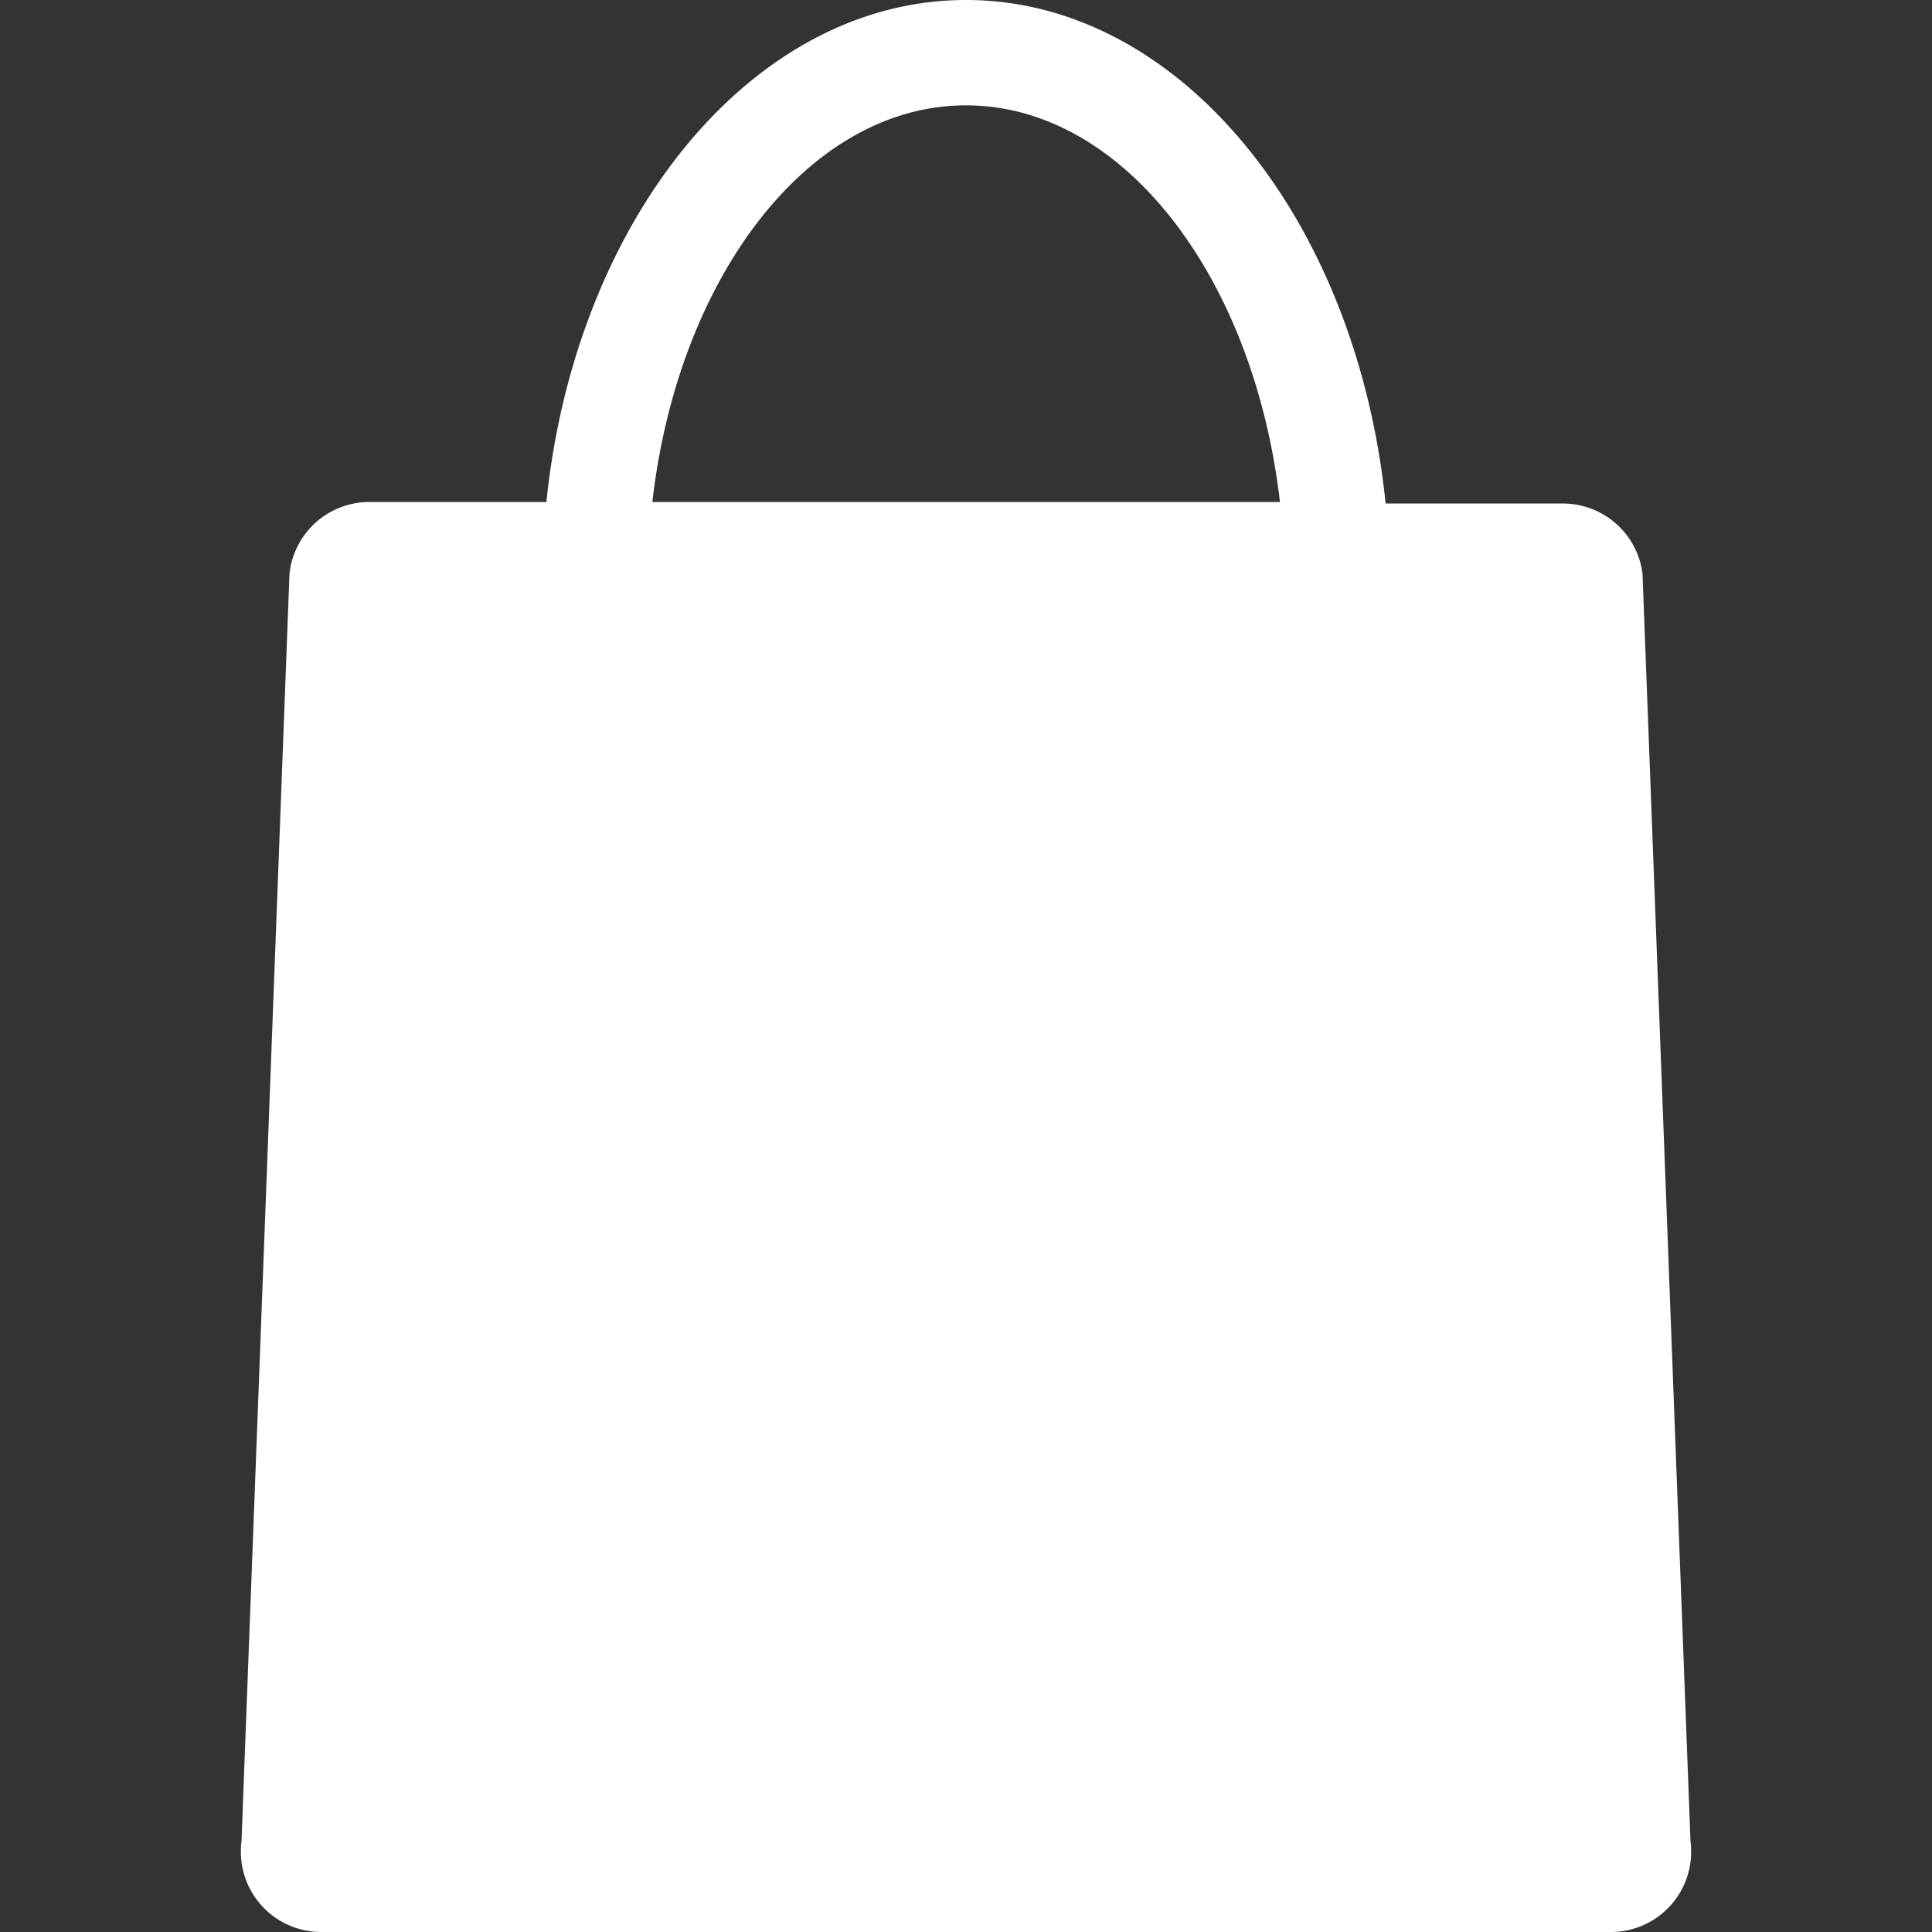 <svg xmlns="http://www.w3.org/2000/svg" viewBox="0 0 64 64"><rect x="0" y="0" width="64" height="64" fill="#333333" stroke="none"/><title>speciality-retailer</title><g id="Speciality-retailer"><path d="M56,61,54.41,19a2.66,2.66,0,0,0-2.64-2.32H45.9C44.94,7.25,39.08,0,32,0S19.06,7.25,18.1,16.63H12.23A2.66,2.66,0,0,0,9.59,19L8,61a2.66,2.66,0,0,0,2.64,3H53.31A2.66,2.66,0,0,0,56,61ZM30.49,16.63H21.61C22.46,9.18,26.79,3.49,32,3.49s9.54,5.69,10.4,13.14H30.49Z" style="fill:#fff"/></g></svg>